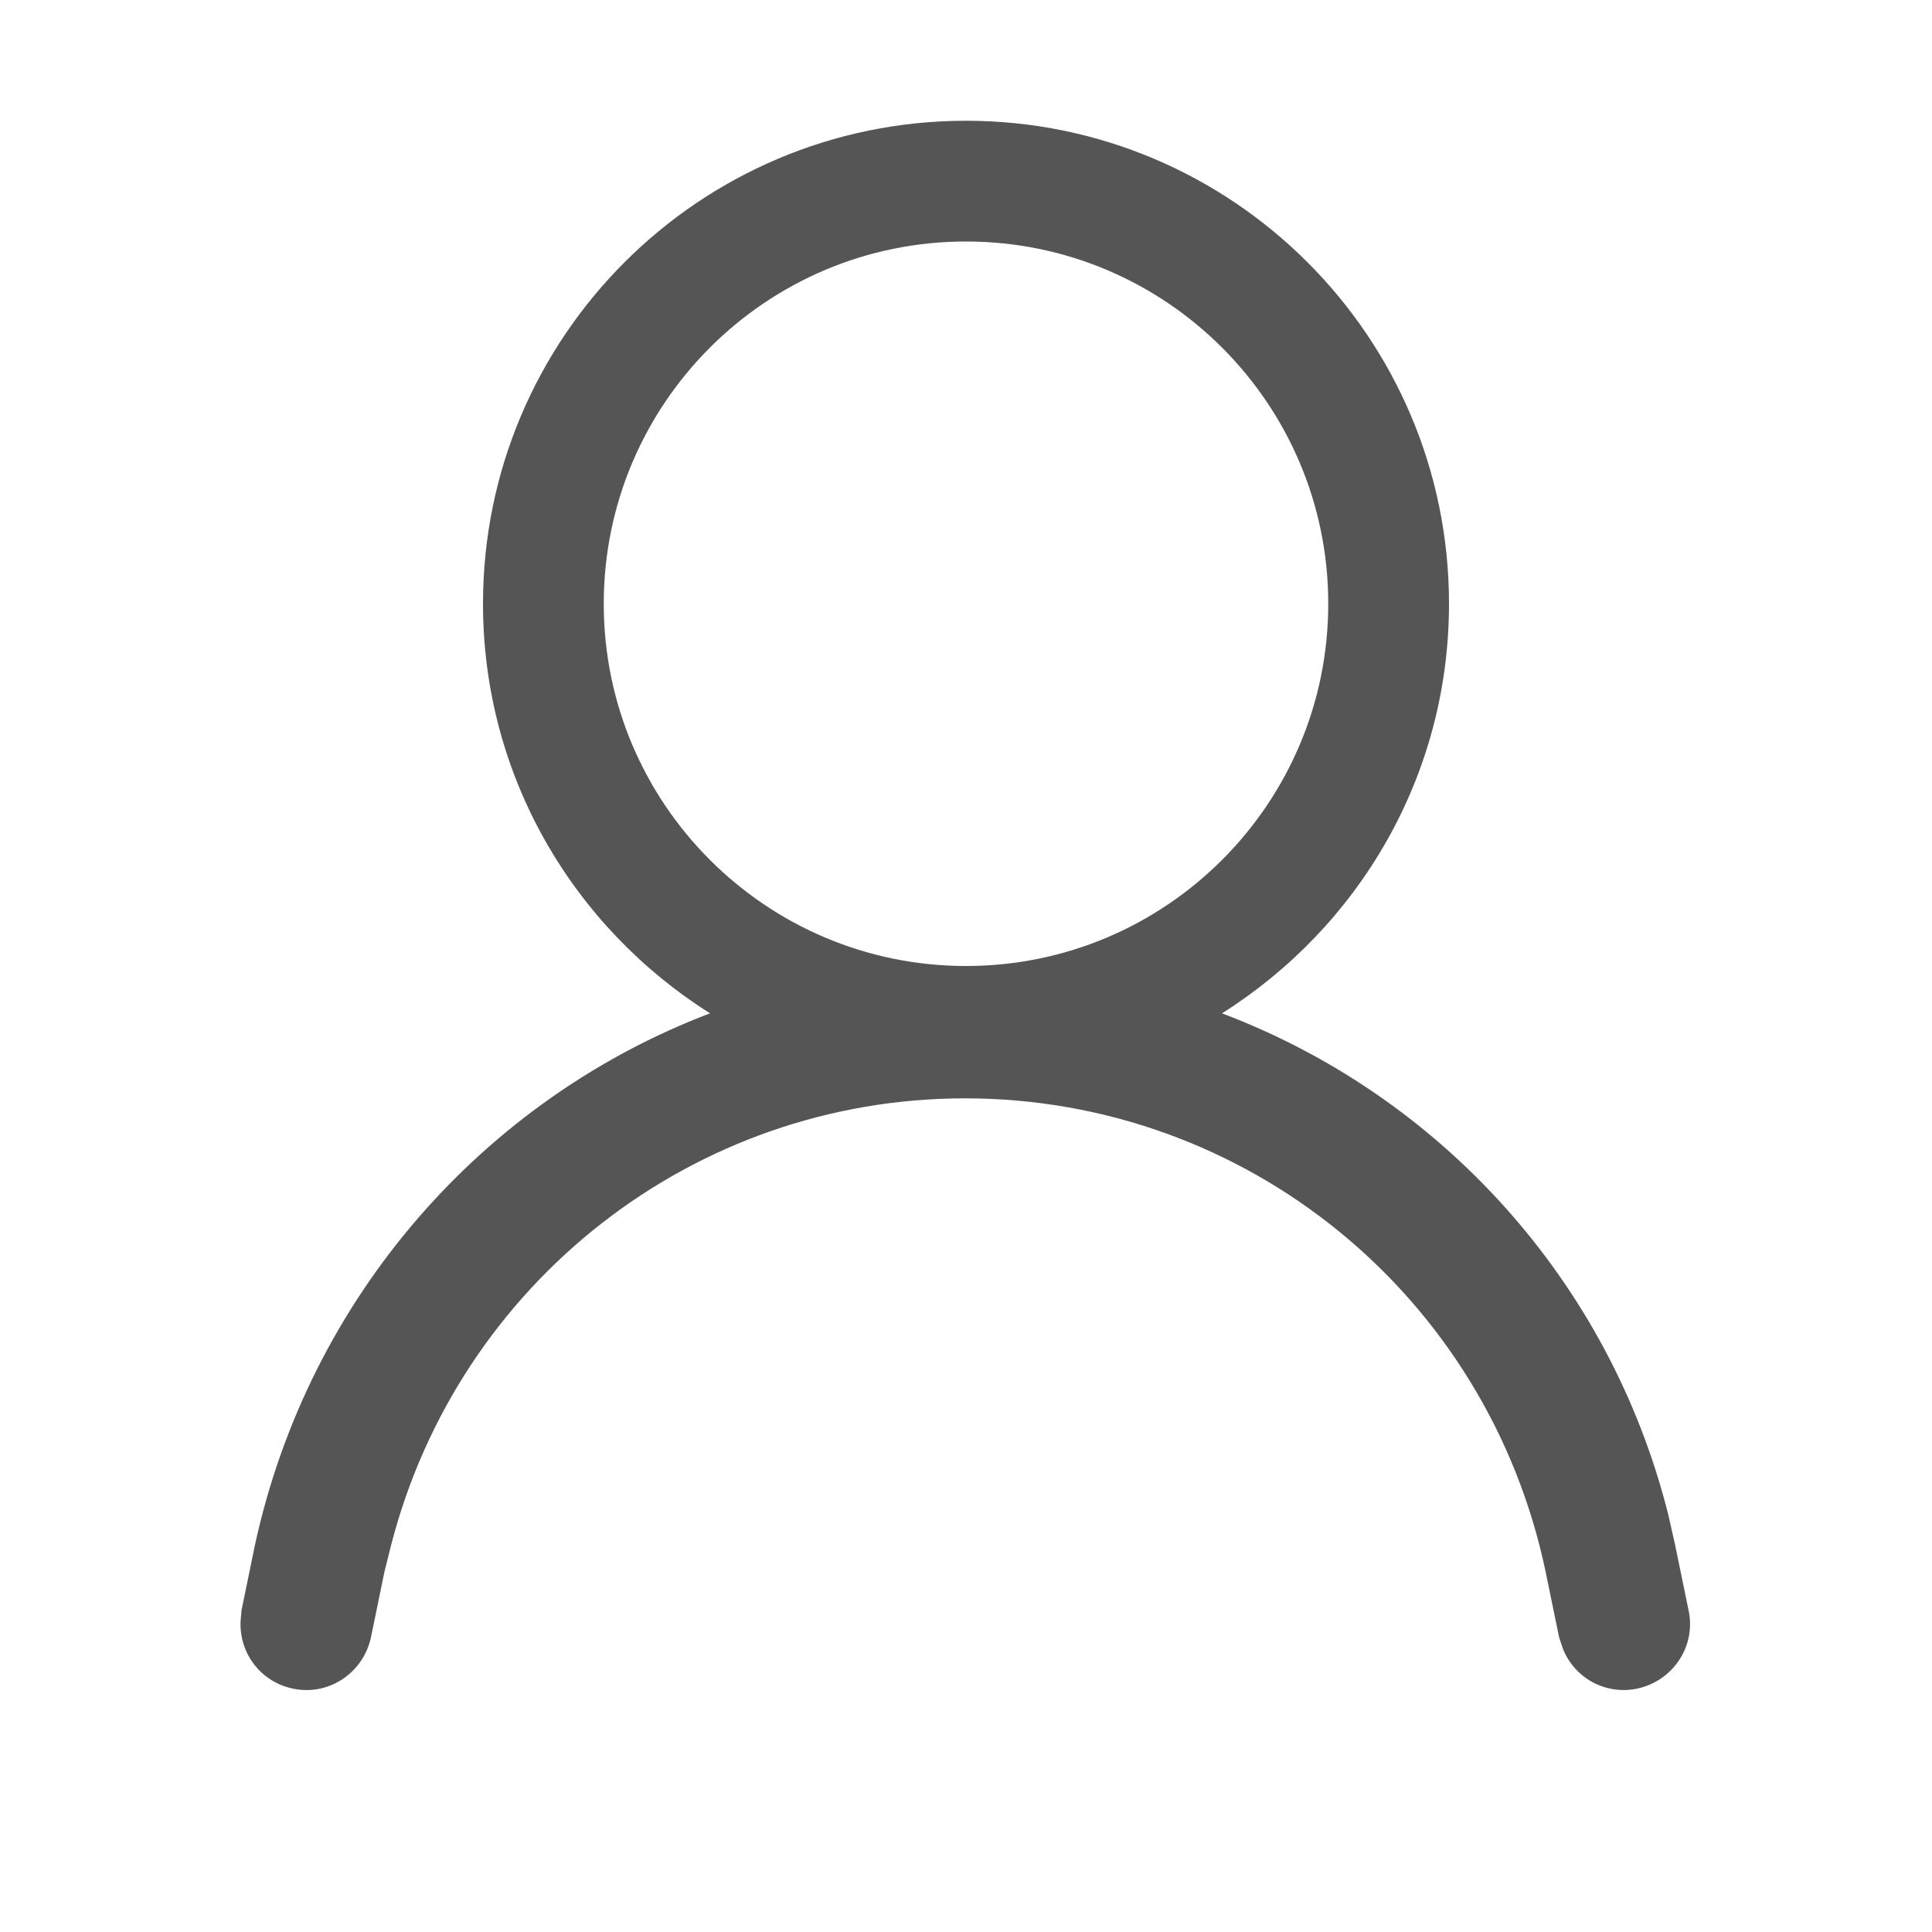 <?xml version="1.0" standalone="no"?><!DOCTYPE svg PUBLIC "-//W3C//DTD SVG 1.1//EN" "http://www.w3.org/Graphics/SVG/1.1/DTD/svg11.dtd"><svg t="1730036731042" class="icon" viewBox="0 0 1024 1024" version="1.1" xmlns="http://www.w3.org/2000/svg" p-id="7123" xmlns:xlink="http://www.w3.org/1999/xlink" width="256" height="256"><path d="M894.976 853.504l-7.168-34.816-3.584-15.872c-31.232-124.416-121.344-222.208-236.544-265.728C719.872 491.52 768 411.648 768 320c0-141.312-114.688-256-256-256s-256 114.688-256 256c0 91.648 48.128 171.52 120.32 217.088-119.808 45.568-212.48 150.016-241.152 281.6l-7.168 34.816-0.512 6.144c-0.512 16.896 10.752 31.744 27.648 35.328 18.944 4.096 37.376-8.192 41.472-27.136l7.168-34.816 3.584-14.336c35.84-138.752 160.256-236.544 304.128-236.544 148.992 0 276.992 104.448 307.712 250.88l7.168 34.816 2.048 6.144c6.144 15.36 22.528 24.576 39.424 20.992 18.944-4.096 31.232-22.528 27.136-41.472zM320 320C320 214.016 406.016 128 512 128s192 86.016 192 192S617.984 512 512 512 320 425.984 320 320z" p-id="7124" fill="#555555"></path></svg>